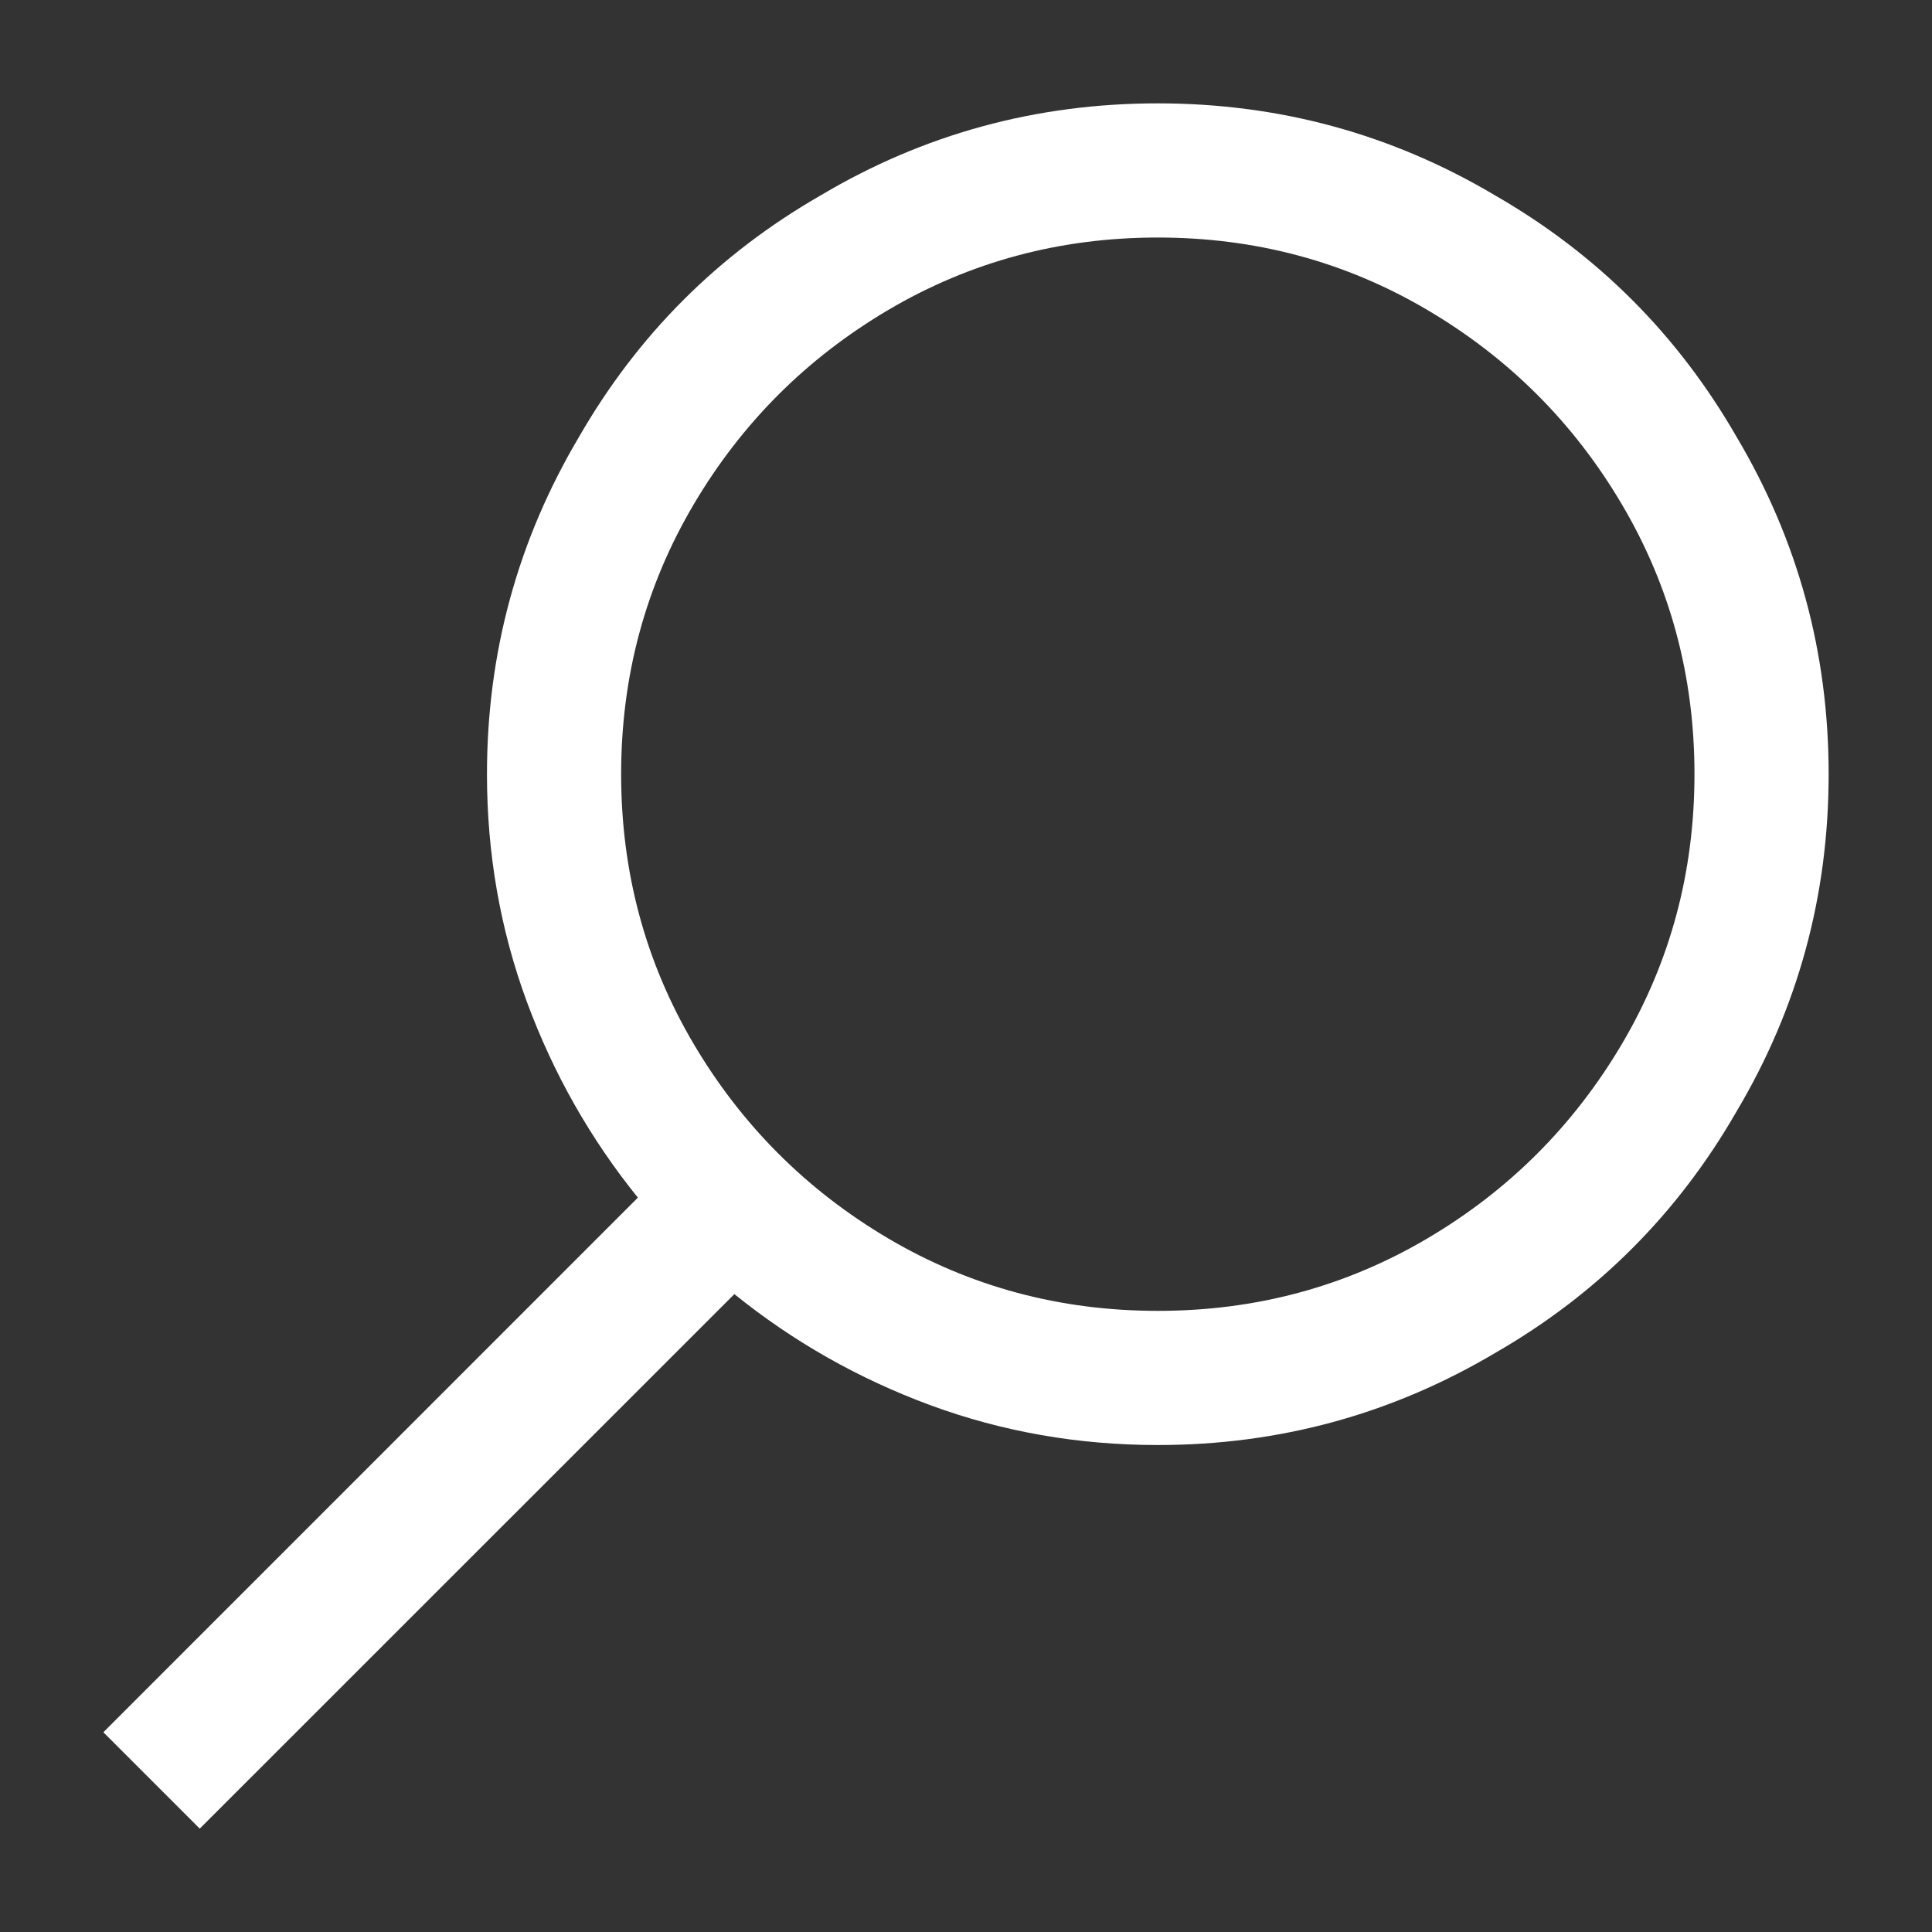 <svg width="18" height="18" viewBox="0 0 18 18" fill="none" xmlns="http://www.w3.org/2000/svg">
<rect x="0" y="0" width="18" height="18" fill="#333333" stroke="none"/>
<path d="M10.787 0.963C9.654 0.963 8.606 1.249 7.643 1.822C6.692 2.369 5.943 3.118 5.396 4.068C4.824 5.032 4.537 6.08 4.537 7.213C4.537 7.955 4.661 8.661 4.908 9.332C5.156 10.003 5.501 10.611 5.943 11.158L0.963 16.139L1.861 17.037L6.842 12.057C7.389 12.499 7.997 12.844 8.668 13.092C9.339 13.339 10.045 13.463 10.787 13.463C11.92 13.463 12.968 13.176 13.932 12.604C14.882 12.057 15.631 11.308 16.178 10.357C16.751 9.394 17.037 8.346 17.037 7.213C17.037 6.08 16.751 5.032 16.178 4.068C15.631 3.118 14.882 2.369 13.932 1.822C12.968 1.249 11.92 0.963 10.787 0.963ZM10.787 2.213C11.699 2.213 12.535 2.438 13.297 2.887C14.059 3.336 14.664 3.941 15.113 4.703C15.562 5.465 15.787 6.301 15.787 7.213C15.787 8.124 15.562 8.961 15.113 9.723C14.664 10.484 14.059 11.09 13.297 11.539C12.535 11.988 11.699 12.213 10.787 12.213C9.876 12.213 9.039 11.988 8.277 11.539C7.516 11.09 6.91 10.484 6.461 9.723C6.012 8.961 5.787 8.124 5.787 7.213C5.787 6.301 6.012 5.465 6.461 4.703C6.91 3.941 7.516 3.336 8.277 2.887C9.039 2.438 9.876 2.213 10.787 2.213Z" fill="white"/>
</svg>

